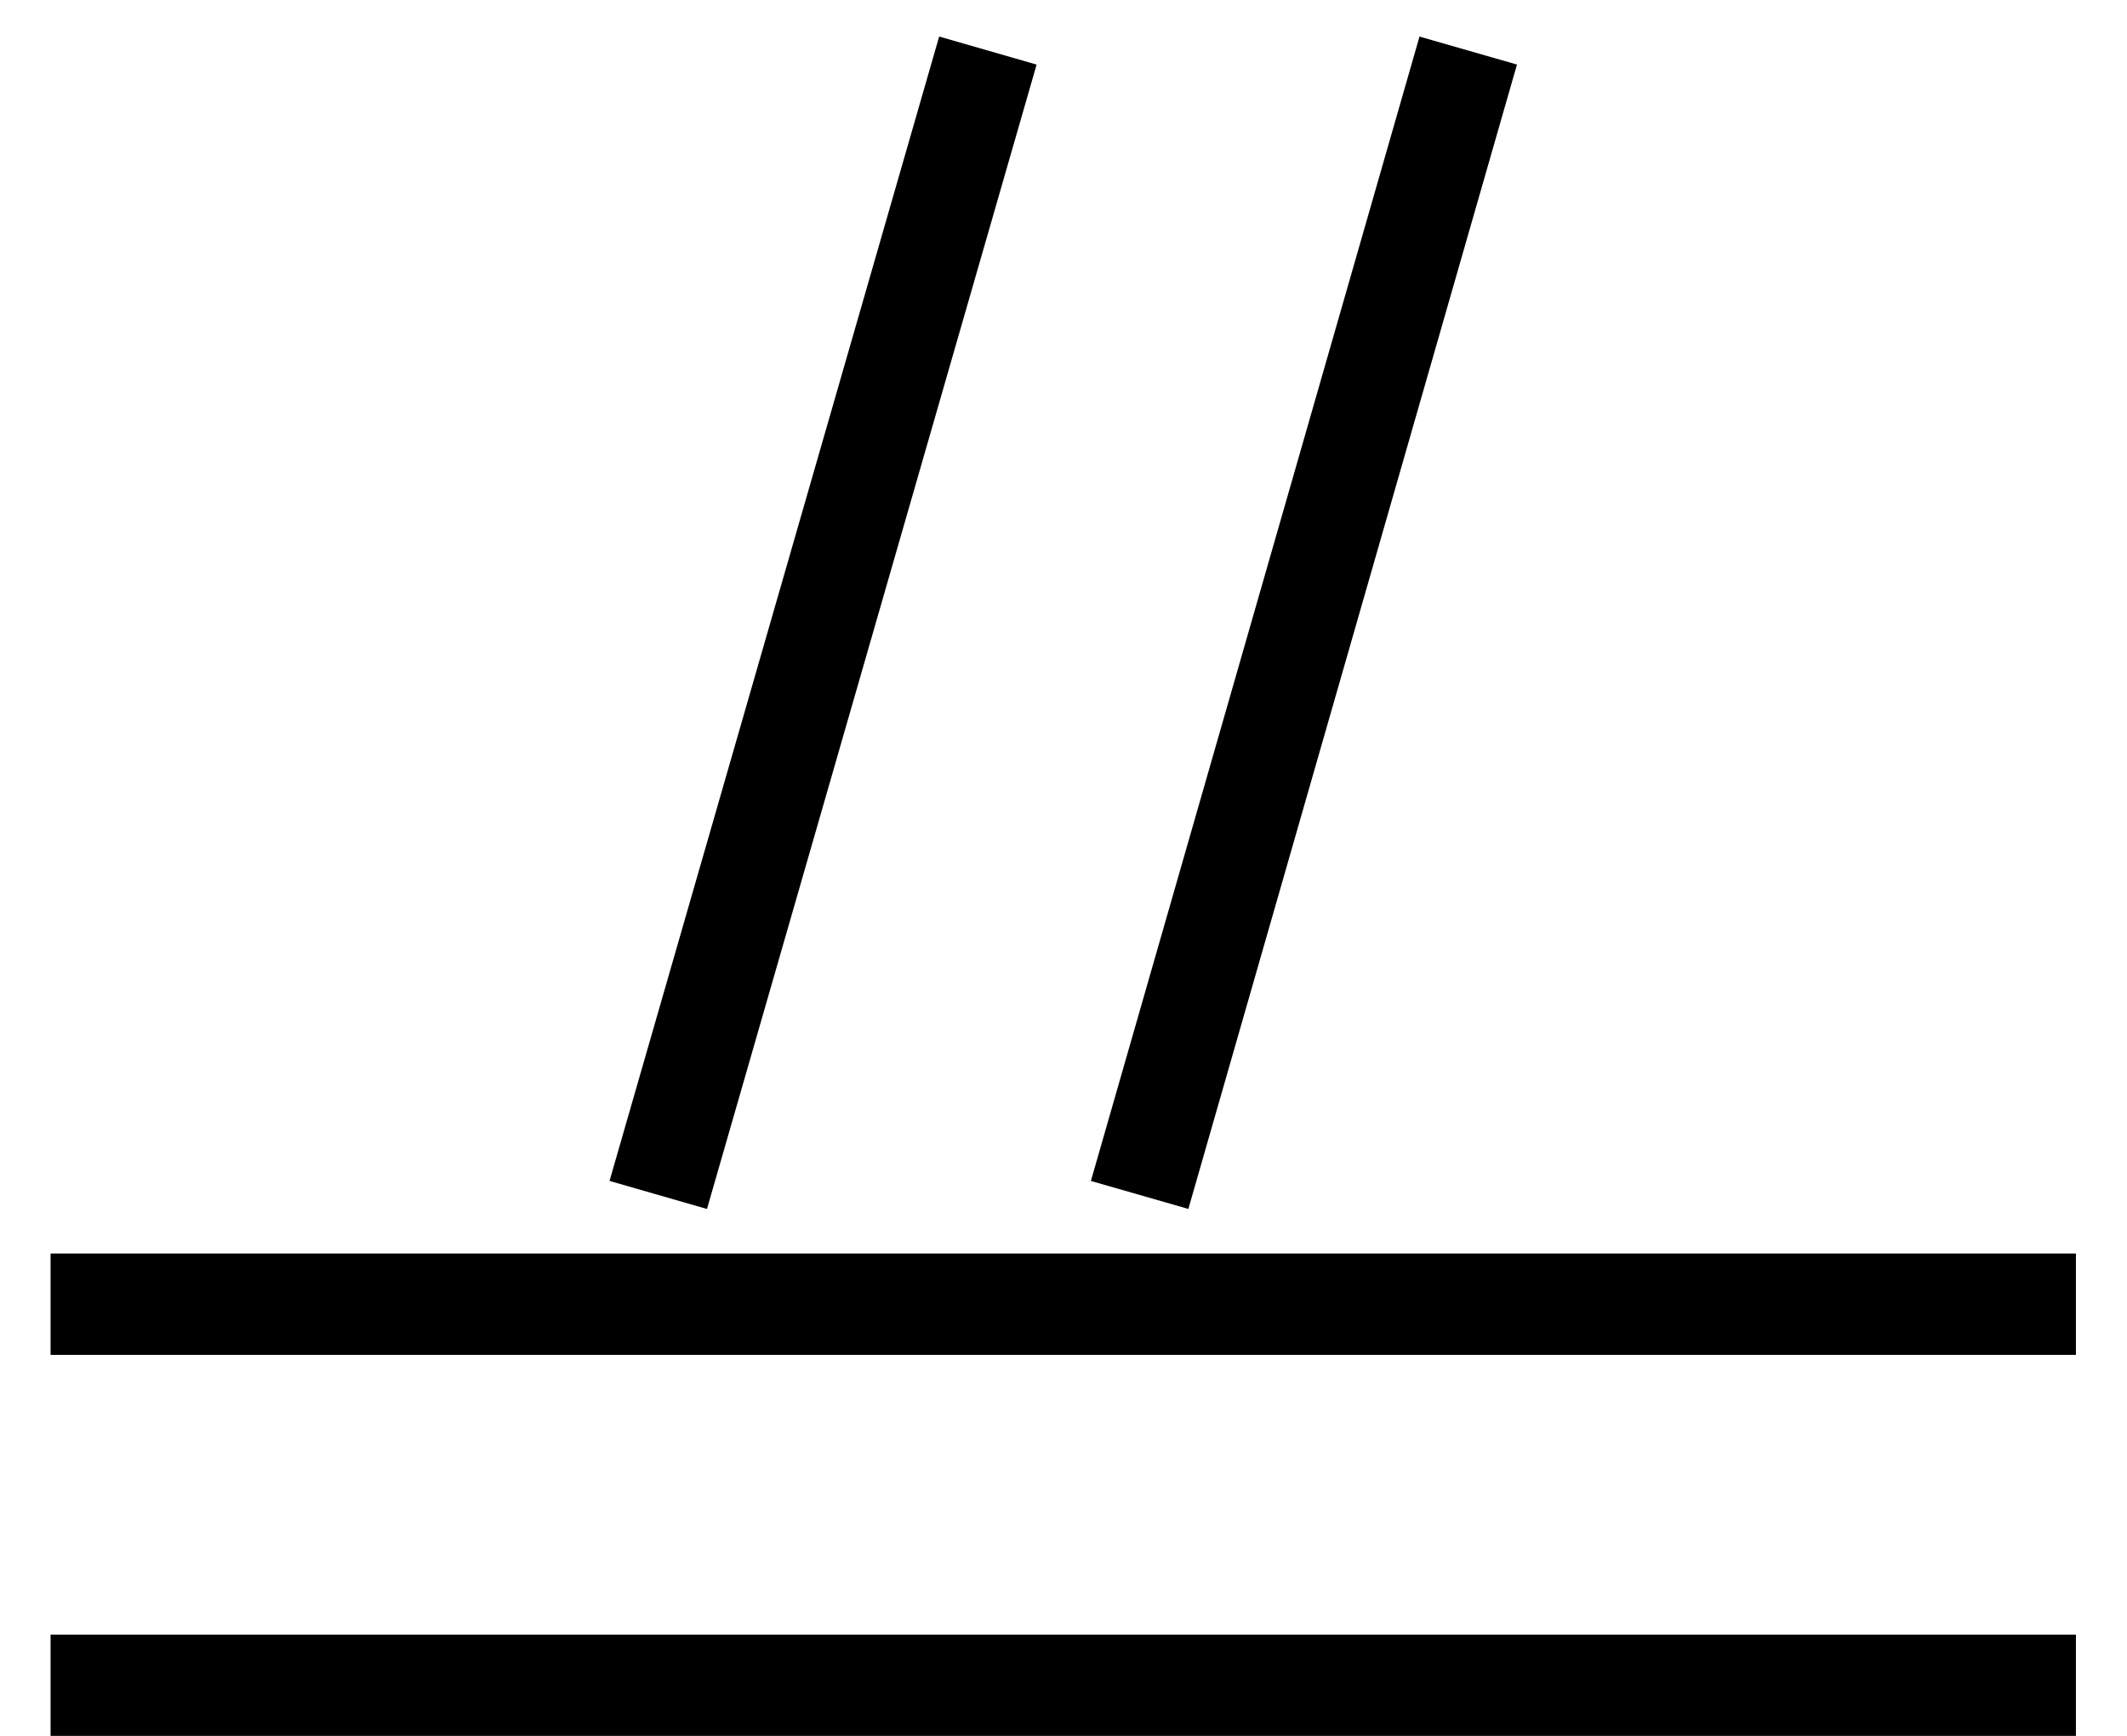 <?xml version="1.0" encoding="UTF-8"?>
<svg xmlns="http://www.w3.org/2000/svg" xmlns:xlink="http://www.w3.org/1999/xlink" width="8.369pt" height="6.833pt" viewBox="0 0 8.369 6.833" version="1.1">
<defs>
<clipPath id="clip1">
  <path d="M 0 0 L 8.367 0 L 8.367 6.832 L 0 6.832 Z M 0 0 "/>
</clipPath>
</defs>
<g id="surface1">
<g clip-path="url(#clip1)" clip-rule="nonzero">
<path style="fill:none;stroke-width:0.399;stroke-linecap:butt;stroke-linejoin:miter;stroke:rgb(0%,0%,0%);stroke-opacity:1;stroke-miterlimit:10;" d="M 0 0.001 L 7.969 0.001 M 0 1.501 L 7.969 1.501 M 2.391 1.931 L 3.688 6.435 M 4.285 1.931 L 5.578 6.435 " transform="matrix(1,0,0,-1,0.199,6.634)"/>
</g>
</g>
</svg>
